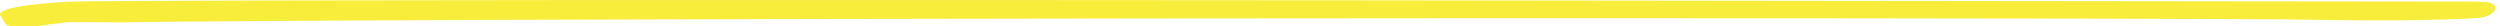 <svg width="378" height="4" viewBox="0 0 378 4" fill="none" xmlns="http://www.w3.org/2000/svg">
<path fill-rule="evenodd" clip-rule="evenodd" d="M0.409 2.924C0.651 3.329 0.884 3.892 1.355 3.911C6.753 4.131 4.924 3.938 10.004 3.382C10.899 3.284 17.1 3.397 18.06 3.382C56.88 2.763 284.828 2.574 344.72 2.924C349.761 2.954 364.575 3.374 374.778 2.709C374.977 2.696 375.173 2.667 375.368 2.622C377.74 2.077 378.024 0.391 375.592 0.284C374.715 0.245 373.722 0.234 372.625 0.235C348.733 0.253 71.602 -0.275 13.025 0.197C8.157 0.232 -0.748 0.985 0.05 2.323L0.409 2.924Z" fill="#F8ED3A"/>
</svg>

